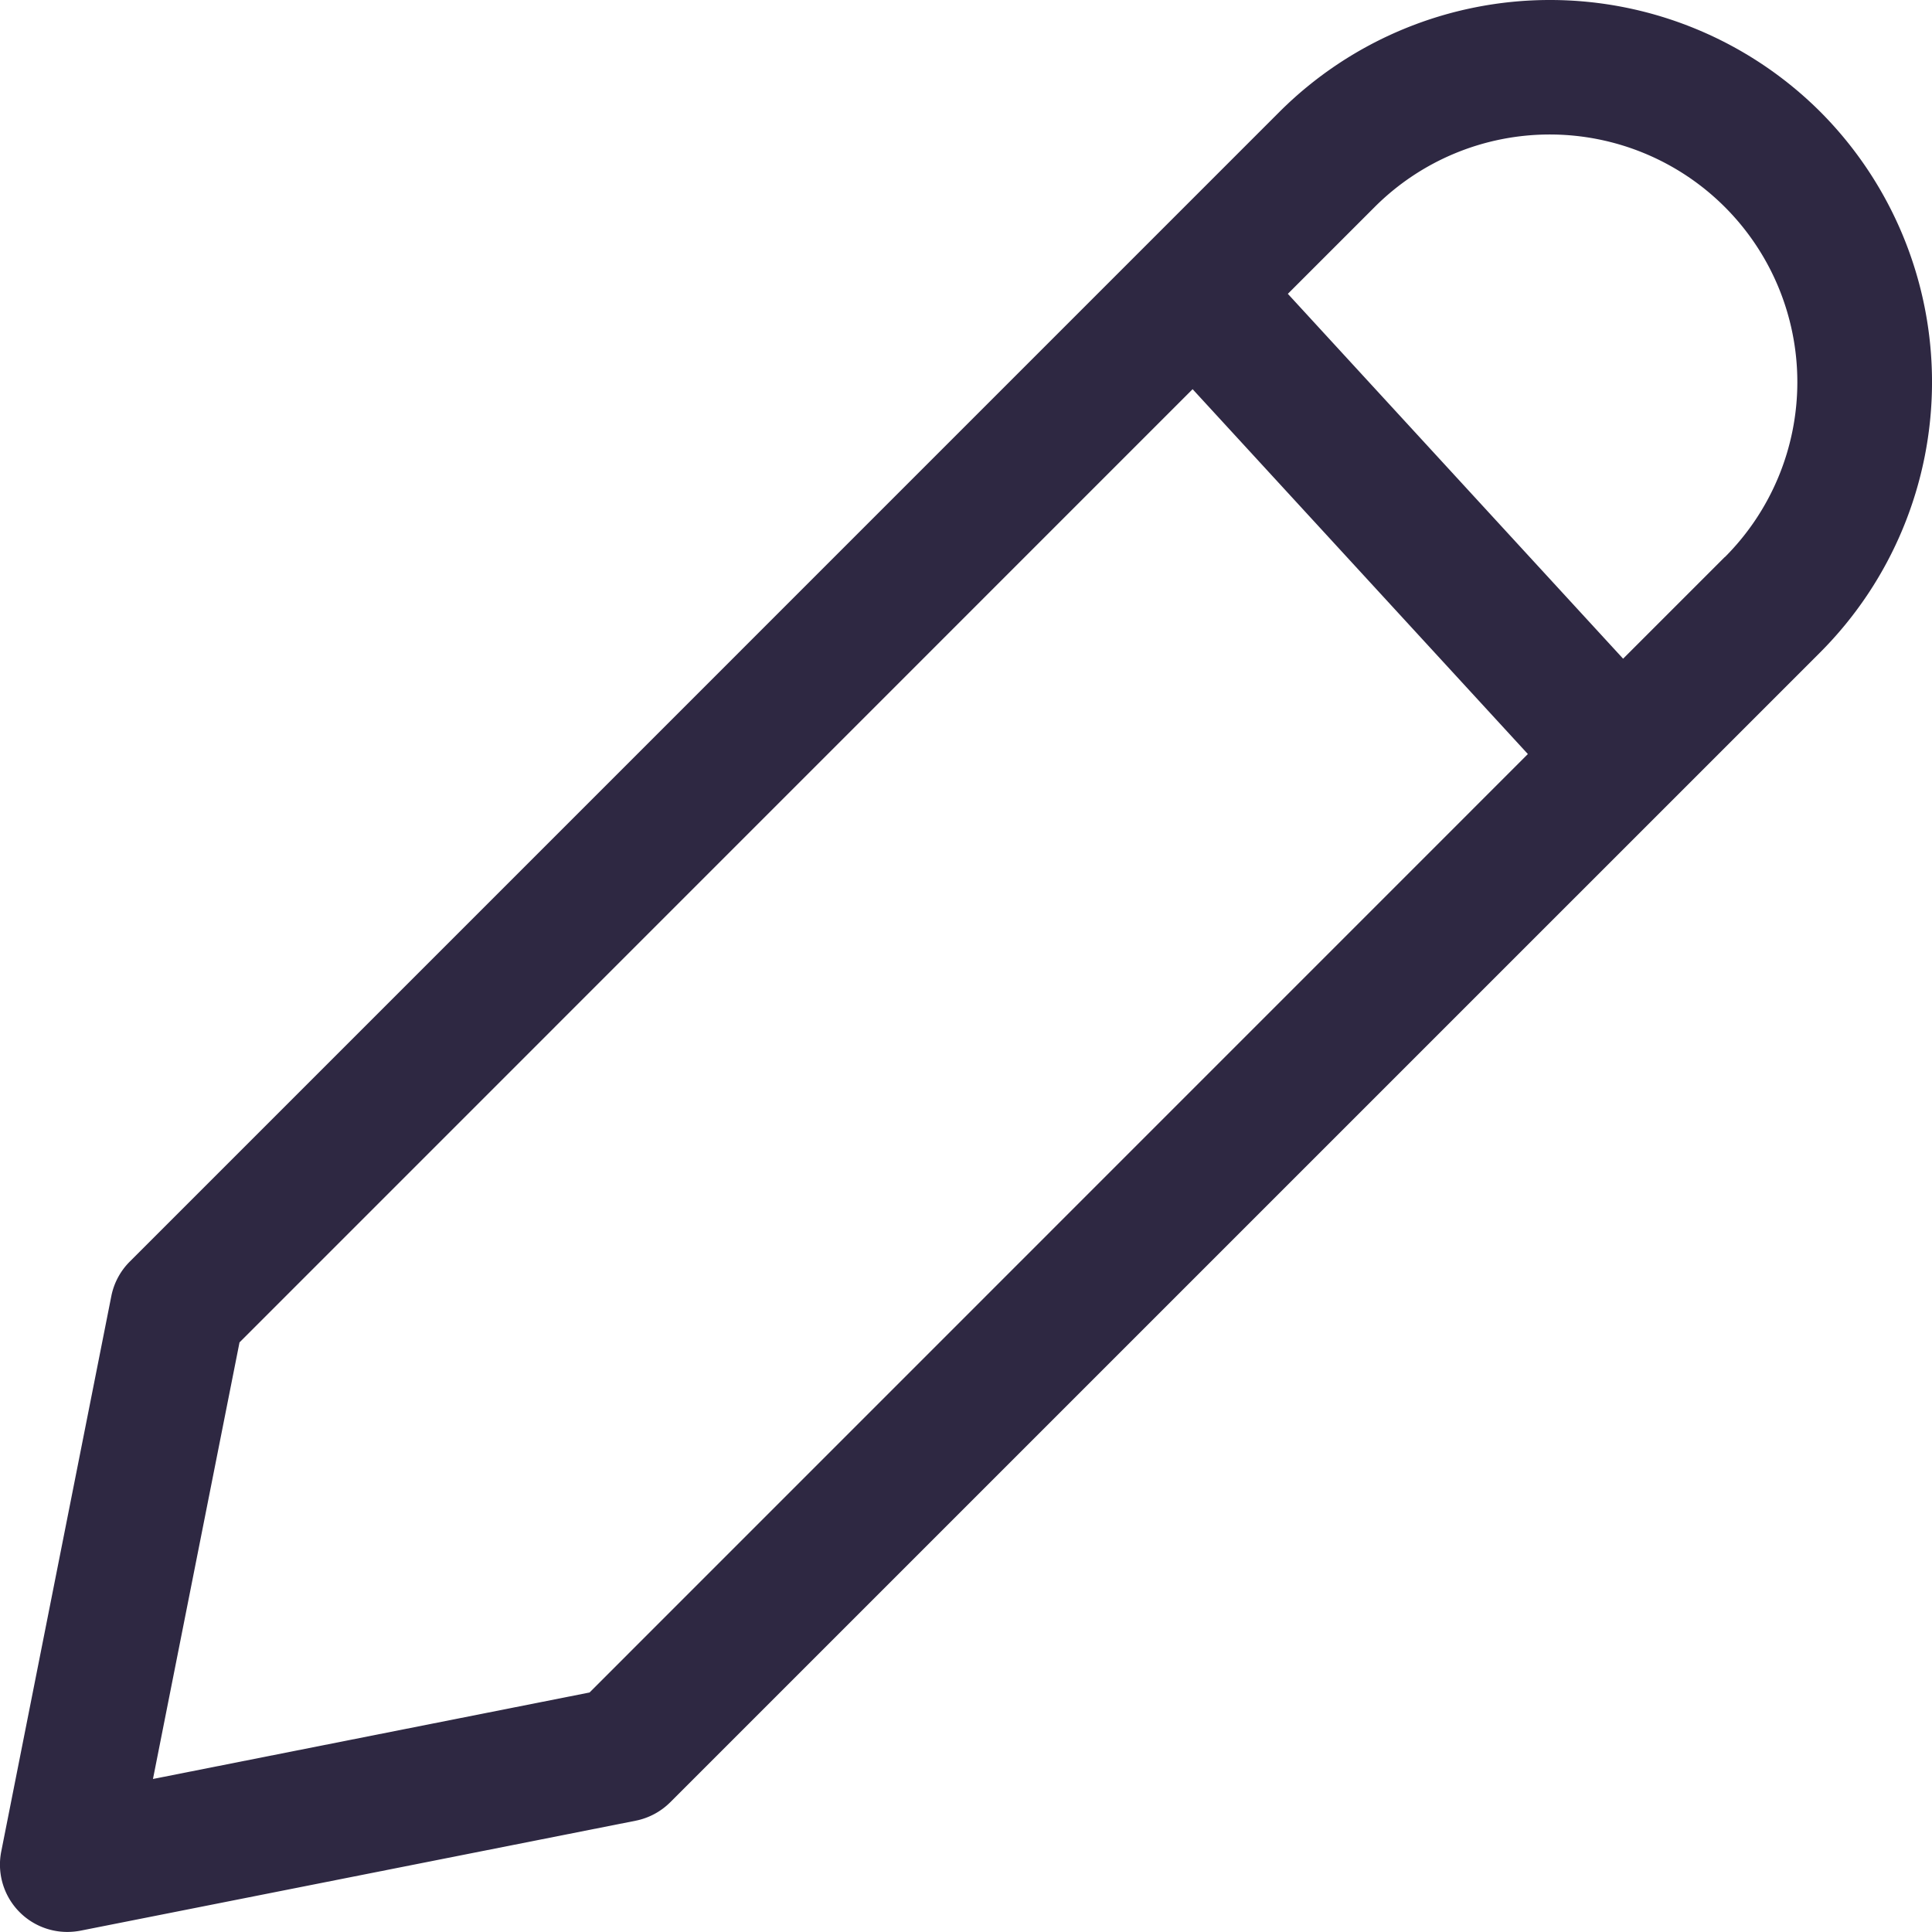 <svg xmlns="http://www.w3.org/2000/svg" width="34" height="34" viewBox="0 0 34 34">
  <path id="Path_41" data-name="Path 41" d="M765.481,368.817a6.738,6.738,0,0,0-9.514,0l-20.235,20.236a1.183,1.183,0,0,0-.325.608l-1.937,9.773a1.185,1.185,0,0,0,1.162,1.416,1.268,1.268,0,0,0,.231-.022l9.774-1.936a1.19,1.19,0,0,0,.608-.326l20.236-20.235A6.735,6.735,0,0,0,765.481,368.817Zm-21.658,27.819-7.683,1.522,1.523-7.683L754.436,373.7l5.9,6.421ZM763.8,376.655l-1.788,1.788-5.9-6.421,1.528-1.528a4.357,4.357,0,0,1,6.162,6.162Z" transform="translate(-733.448 -366.851)" fill="#2e2842"/>
</svg>
